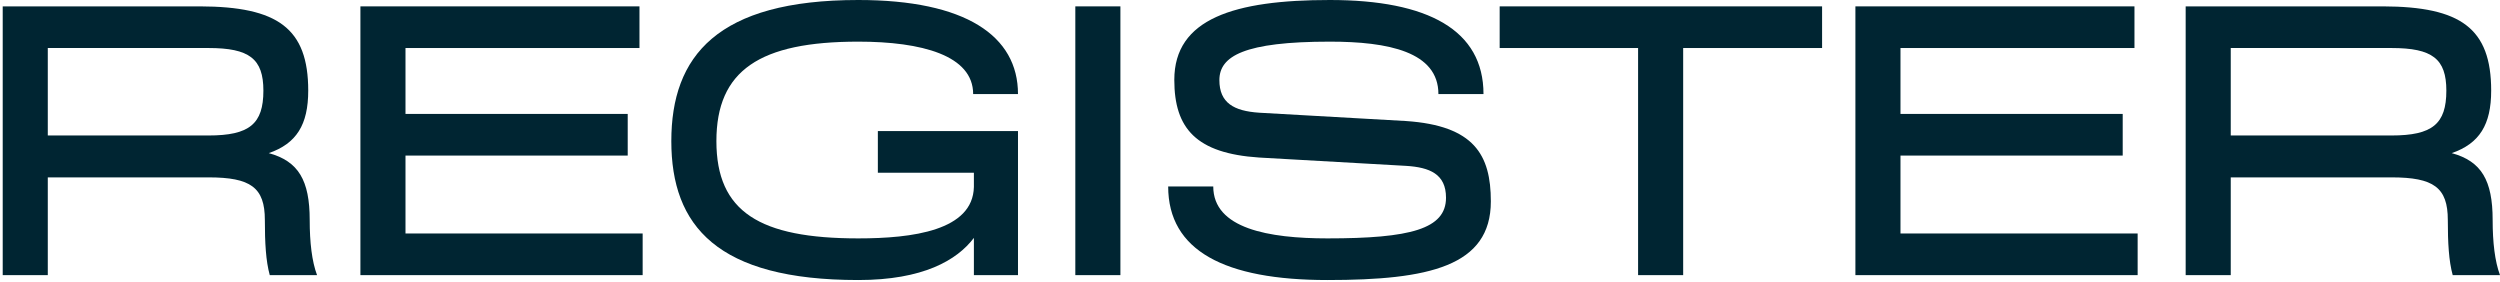 <svg width="284" height="32" viewBox="0 0 284 32" fill="none" xmlns="http://www.w3.org/2000/svg">
<path d="M35.182 24.993C35.182 20.484 33.901 18.314 30.534 17.395C33.679 16.31 35.015 14.166 35.015 10.298C35.015 3.201 31.536 0.751 22.741 0.724H0.308V31.255H5.429V20.15H23.687C28.474 20.15 30.088 21.291 30.088 24.993C30.088 27.581 30.2 29.641 30.645 31.255H36.017C35.432 29.697 35.182 27.526 35.182 24.993ZM5.429 5.455H23.687C28.335 5.455 29.921 6.68 29.921 10.298C29.921 14.083 28.335 15.391 23.687 15.391H5.429V5.455Z" fill="#002532"/>
<path d="M73.005 31.255V26.524H46.064V17.673H71.308V12.942H46.064V5.455H72.644V0.724H40.943V31.255H73.005Z" fill="#002532"/>
<path d="M110.634 19.622V21.236C110.523 26.19 103.676 27.081 97.498 27.081C86.309 27.081 81.383 24.075 81.383 16.031C81.383 7.988 86.309 4.731 97.498 4.731C104.706 4.731 110.551 6.29 110.551 10.688H115.644C115.644 4.063 109.688 0 97.498 0C81.466 0 76.262 6.374 76.262 16.031C76.262 25.661 81.466 31.812 97.498 31.812C104.873 31.812 108.714 29.558 110.634 27.025V31.255H115.644V14.89H99.724V19.622H110.634Z" fill="#002532"/>
<path d="M127.278 31.255V0.724H122.157V31.255H127.278Z" fill="#002532"/>
<path d="M150.796 31.812C162.318 31.812 169.36 30.253 169.36 22.878C169.36 17.59 167.467 14.278 159.73 13.749L143.031 12.803C140.164 12.608 138.522 11.69 138.522 9.101C138.522 6.374 141.333 4.731 151.074 4.731C157.698 4.731 163.404 5.873 163.404 10.688H168.525C168.525 3.423 162.235 0 151.074 0C140.22 0 133.401 2.115 133.401 9.073C133.401 14.612 135.906 17.423 143.031 17.896L159.73 18.842C162.402 19.009 164.267 19.761 164.267 22.46C164.267 26.023 160.203 27.081 150.796 27.081C144.116 27.081 137.826 25.967 137.826 21.18H132.705C132.705 28.472 139.106 31.812 150.796 31.812Z" fill="#002532"/>
<path d="M191.208 31.255V5.455H206.989V0.724H170.362V5.455H186.087V31.255H191.208Z" fill="#002532"/>
<path d="M242.836 31.255V26.524H215.895V17.673H241.139V12.942H215.895V5.455H242.475V0.724H210.774V31.255H242.836Z" fill="#002532"/>
<path d="M283.165 24.993C283.165 20.484 281.885 18.314 278.517 17.395C281.662 16.31 282.998 14.166 282.998 10.298C282.998 3.201 279.519 0.751 270.724 0.724H248.292V31.255H253.413V20.15H271.67C276.458 20.15 278.072 21.291 278.072 24.993C278.072 27.581 278.183 29.641 278.628 31.255H284C283.416 29.697 283.165 27.526 283.165 24.993ZM253.413 5.455H271.67C276.318 5.455 277.905 6.68 277.905 10.298C277.905 14.083 276.318 15.391 271.67 15.391H253.413V5.455Z" fill="#002532"/>
</svg>

